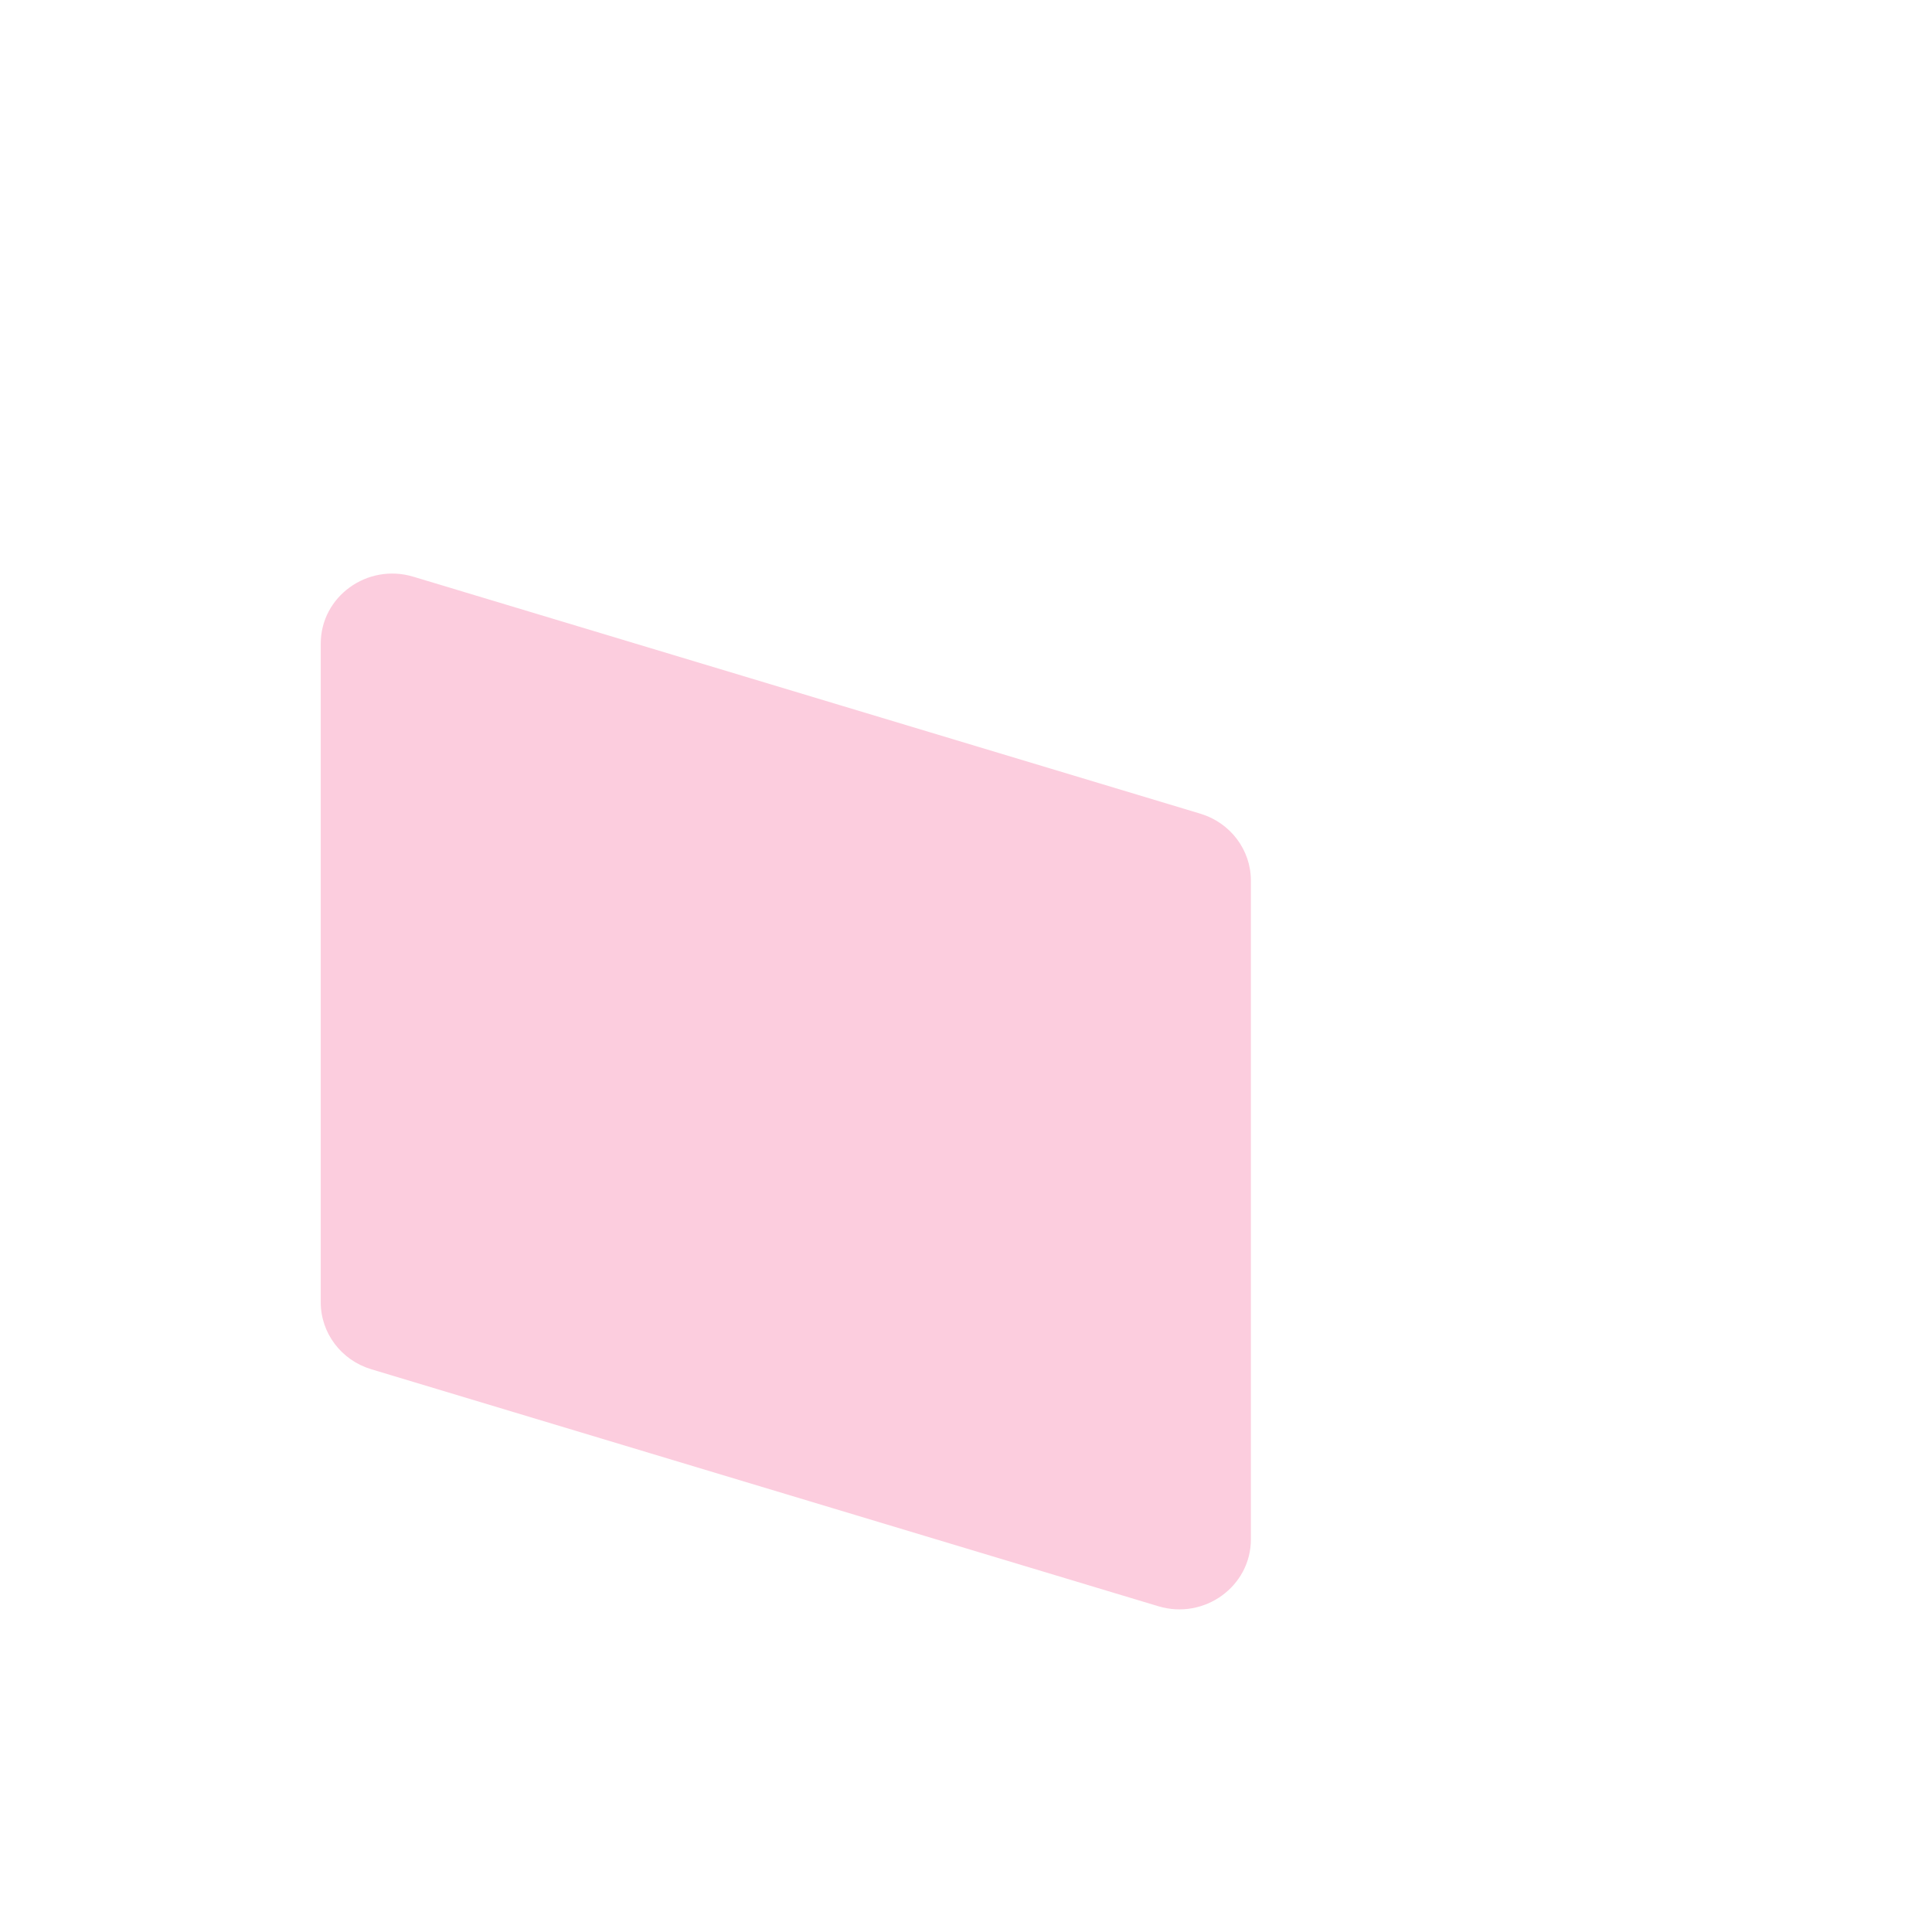 <svg width="1024" height="1024" viewBox="0 0 1024 1024" fill="none" xmlns="http://www.w3.org/2000/svg">
<path fill-rule="evenodd" clip-rule="evenodd" d="M170 341.136C170 316.168 194.689 298.323 219.076 305.666L636.23 431.273C652.142 436.064 663 450.451 663 466.743V815.864C663 840.832 638.311 858.676 613.924 851.334L196.77 725.727C180.858 720.936 170 706.549 170 690.257V341.136Z" fill="#FCCDDE"/>
</svg>
